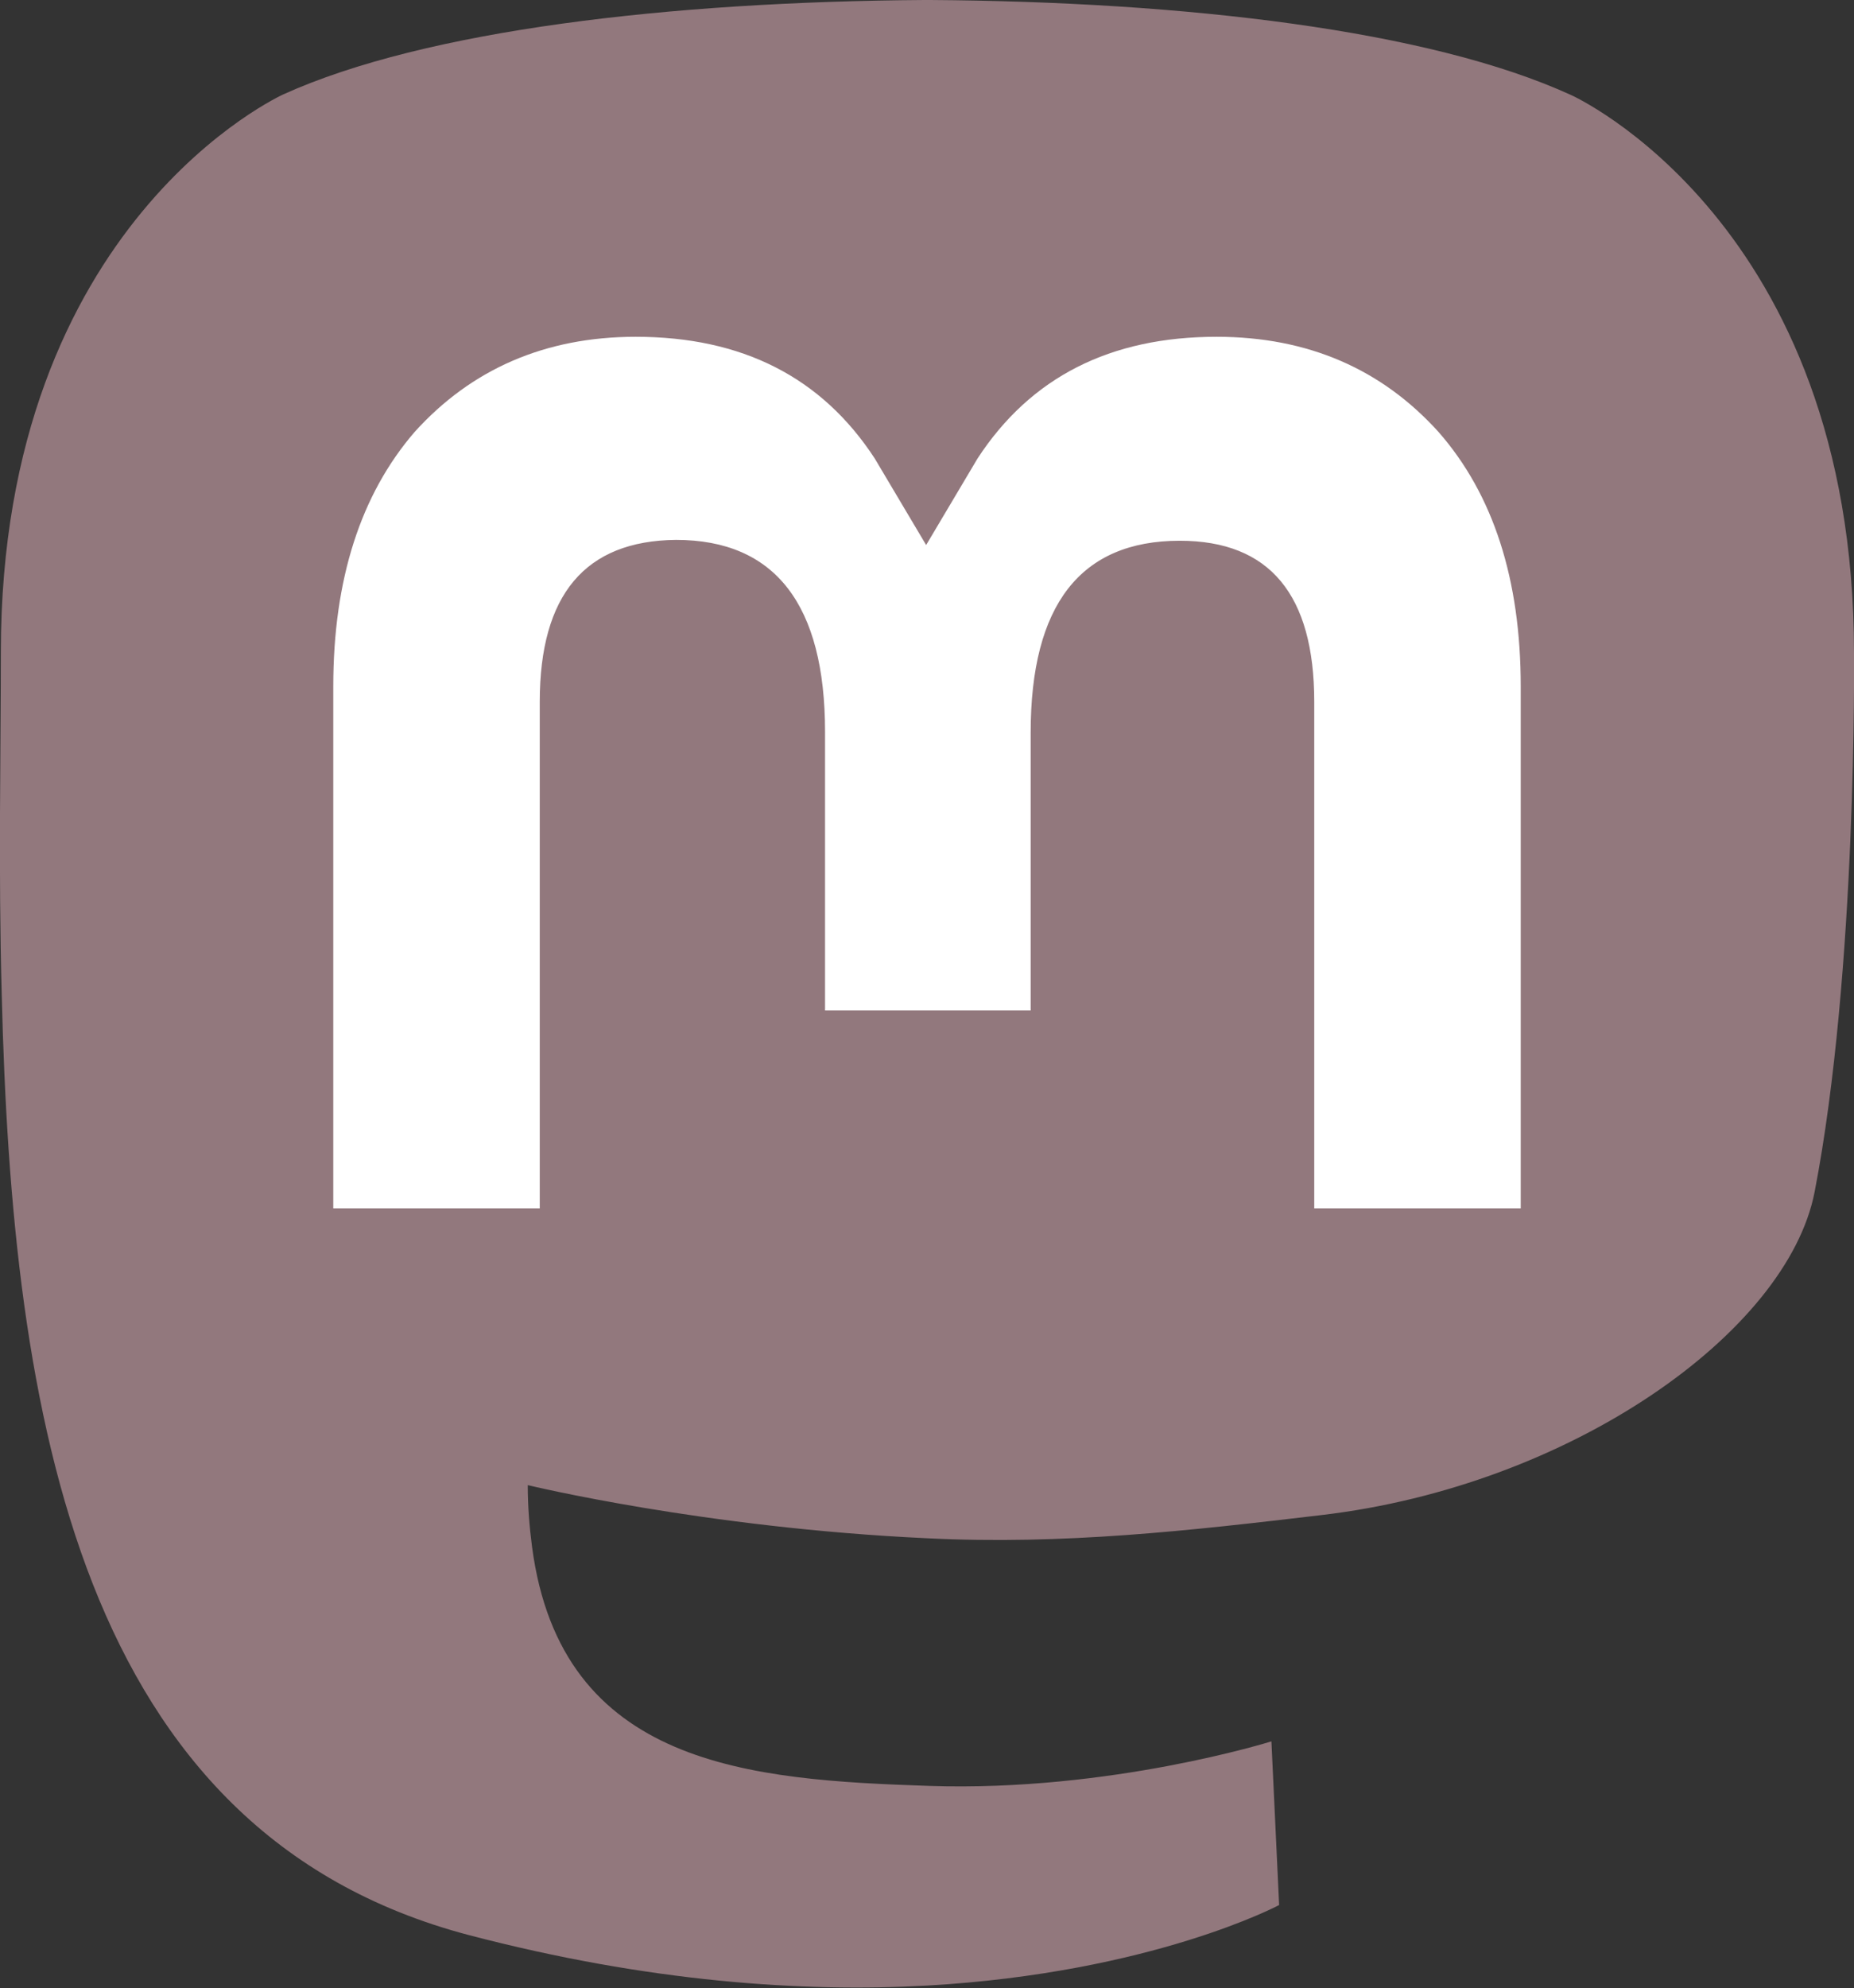 <?xml version="1.0" encoding="utf-8"?>
<!-- Generator: Adobe Illustrator 25.2.1, SVG Export Plug-In . SVG Version: 6.00 Build 0)  -->
<svg version="1.1" id="レイヤー_1" xmlns="http://www.w3.org/2000/svg" xmlns:xlink="http://www.w3.org/1999/xlink" x="0px"
	 y="0px" viewBox="0 0 216.4 232" style="enable-background:new 0 0 216.4 232;" xml:space="preserve">
<rect x="0" y="0" width="216.4" height="232" fill="#333333" stroke="none"/>
<style type="text/css">
	.st0{fill:#92787D;}
	.st1{fill:#FFFFFF;}
</style>
<path class="st0" d="M211.8,139.1c-3.2,16.4-28.5,34.3-57.6,37.7c-15.2,1.8-30.1,3.5-46,2.7c-26-1.2-46.6-6.2-46.6-6.2
	c0,2.5,0.2,4.9,0.5,7.2c3.4,25.7,25.5,27.2,46.4,27.9c21.1,0.7,39.9-5.2,39.9-5.2l0.9,19.1c0,0-14.8,7.9-41.1,9.4
	c-14.5,0.8-32.5-0.4-53.5-5.9c-45.5-12-53.3-60.6-54.5-109.8c-0.4-14.6-0.1-28.4-0.1-39.9c0-50.3,33-65.1,33-65.1
	C49.7,3.5,78.2,0.2,107.9,0h0.7c29.7,0.2,58.2,3.5,74.8,11.1c0,0,33,14.8,33,65.1C216.4,76.2,216.8,113.3,211.8,139.1"/>
<path class="st1" d="M177.5,80.1V141h-24.1V81.9c0-12.5-5.2-18.8-15.7-18.8c-11.6,0-17.4,7.5-17.4,22.4v32.4h-24V85.4
	c0-14.8-5.8-22.4-17.4-22.4C68.3,63.1,63,69.4,63,81.9V141H38.9V80.1c0-12.5,3.2-22.4,9.5-29.7c6.6-7.3,15.2-11.1,25.8-11.1
	c12.4,0,21.7,4.7,27.9,14.2l6,10.1l6-10.1c6.2-9.5,15.5-14.2,27.9-14.2c10.7,0,19.3,3.8,25.9,11.1C174.3,57.7,177.5,67.6,177.5,80.1
	"/>
</svg>
